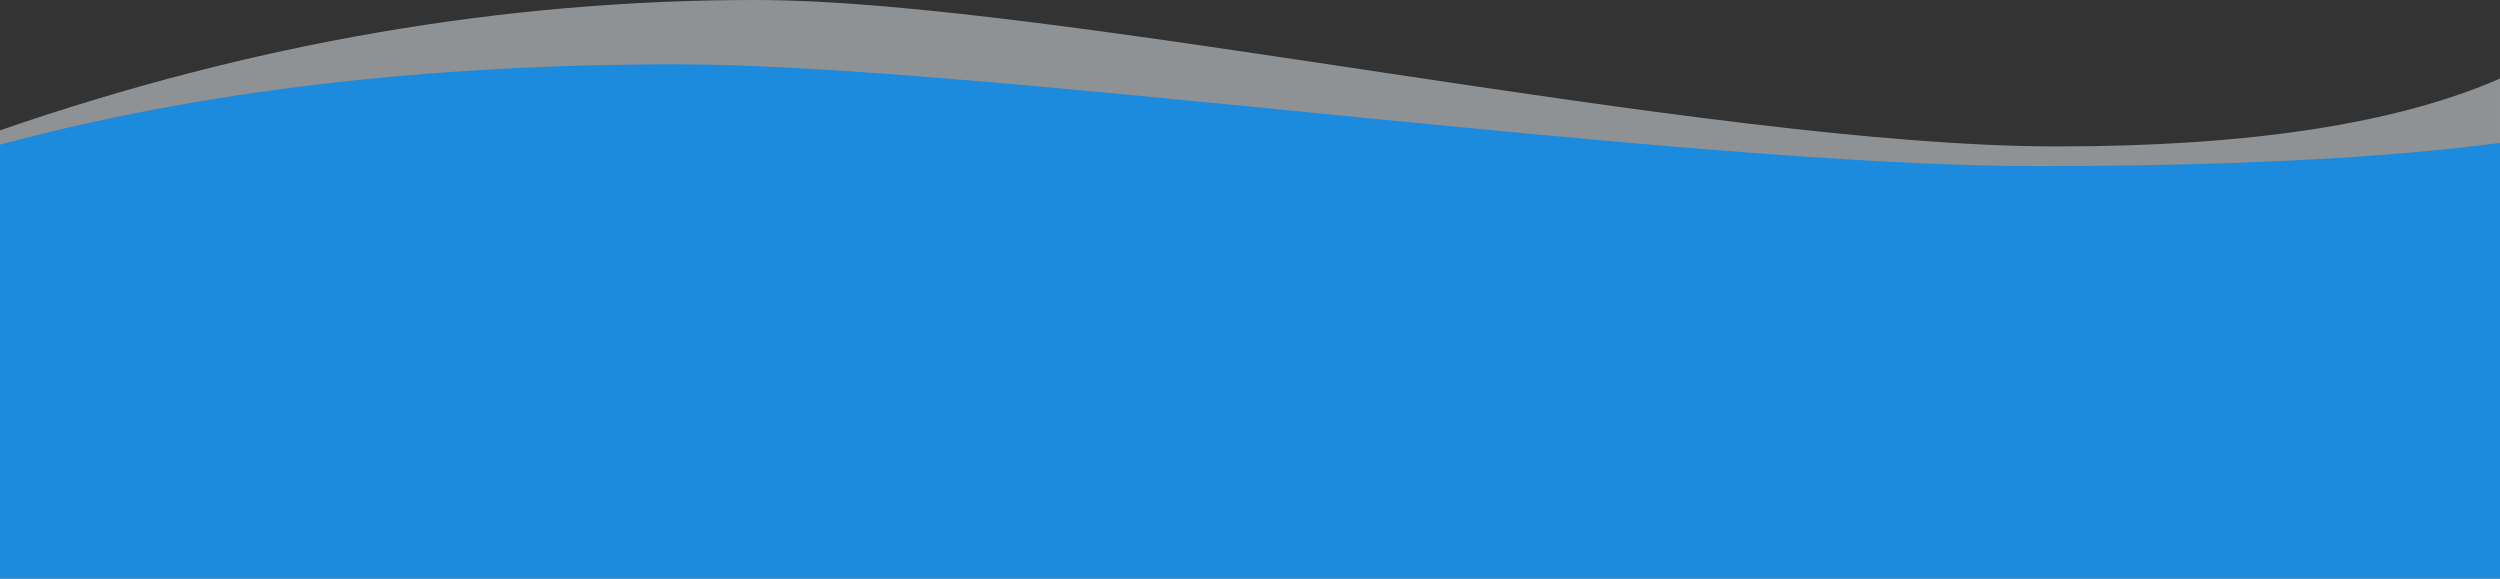<svg xmlns="http://www.w3.org/2000/svg" width="1400" height="324" viewBox="0 0 1400 324">
    <rect x="0" y="0" width="1400" height="324" fill="#333333" stroke="none"/>
    <g fill="none" fill-rule="evenodd">
        <path fill="#ECF2F9" d="M0 73C140.667 24.333 281.667 0 423 0c169 0 532 82 729 82 107.333 0 190-12.667 248-38v280H0V73z" opacity=".5"/>
        <path fill="#1C8BDE" d="M0 81c111.333-30 237.667-45 379-45 169 0 564 57 761 57 107.333 0 194-4.333 260-13v244H0V81z"/>
    </g>
</svg>
